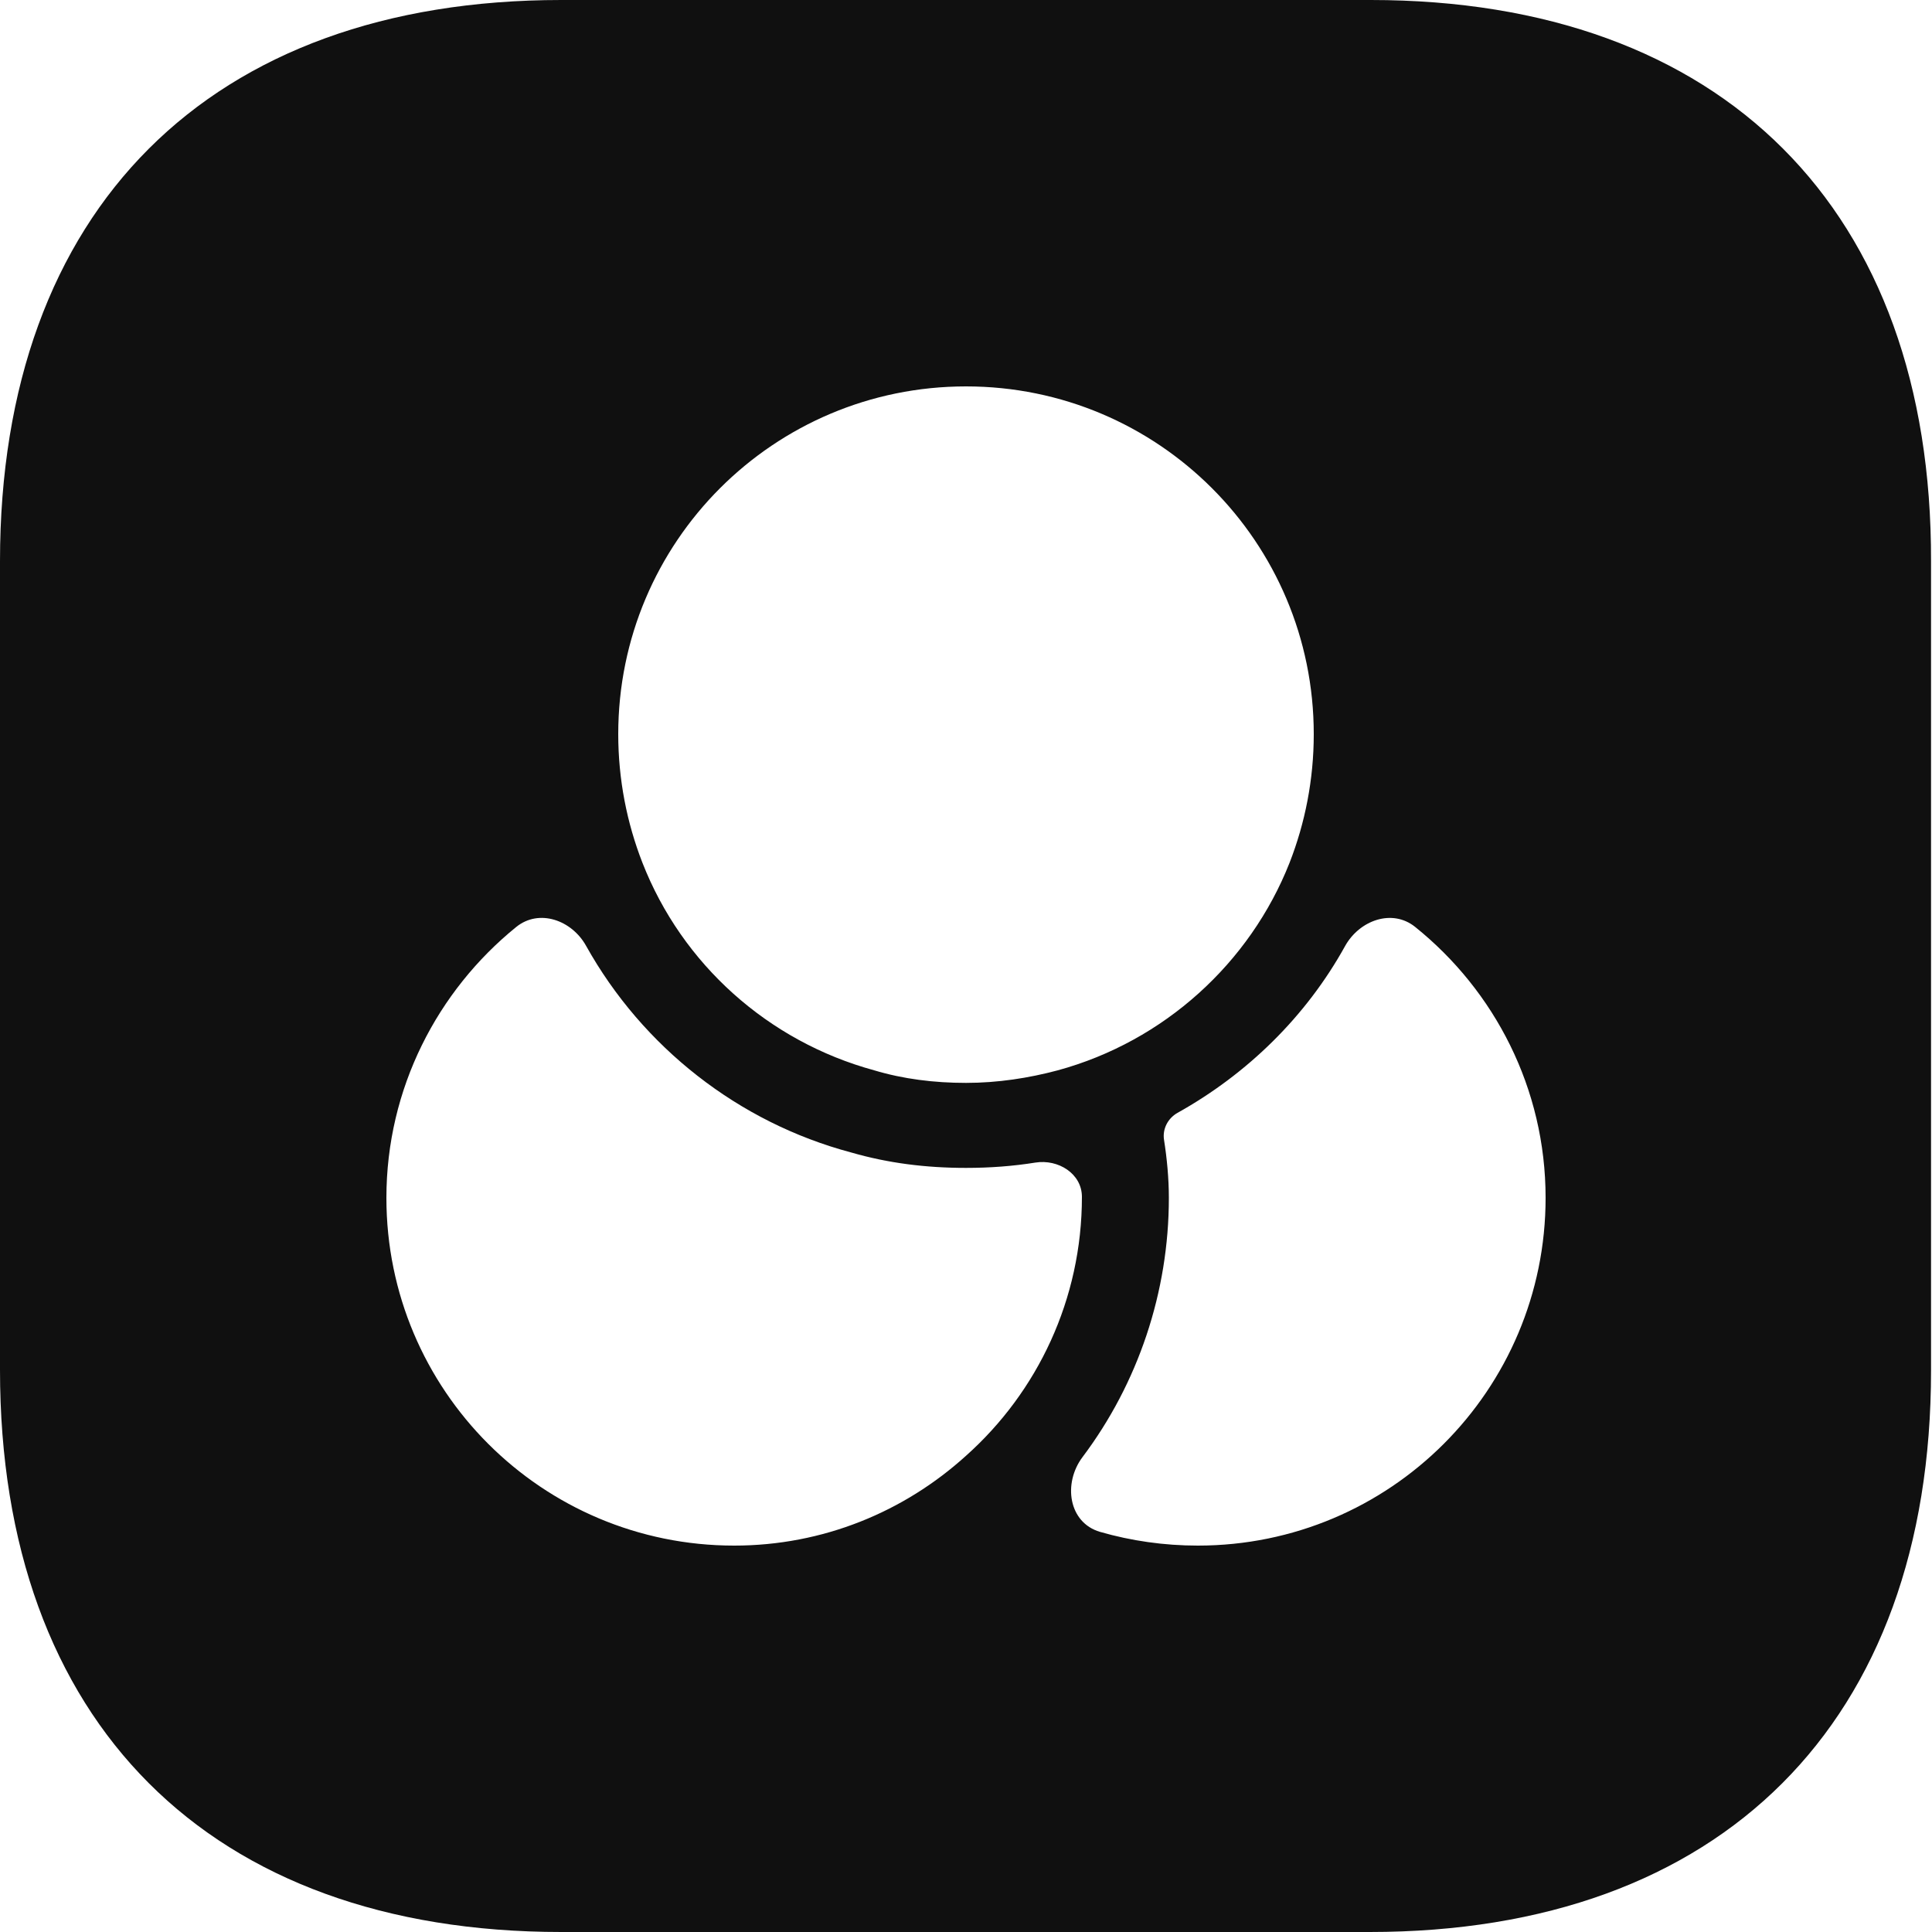 <svg width="20" height="20" viewBox="0 0 20 20" fill="none" xmlns="http://www.w3.org/2000/svg">
<path d="M14.19 0H5.81C2.17 0 0 2.17 0 5.81V14.18C0 17.83 2.17 20 5.81 20H14.18C17.82 20 19.99 17.83 19.99 14.19V5.81C20 2.17 17.83 0 14.19 0ZM10 4C11.99 4 13.6 5.61 13.6 7.6C13.6 8.07 13.51 8.52 13.35 8.93C12.94 9.97 12.05 10.78 10.95 11.08C10.65 11.16 10.33 11.21 10 11.21C9.67 11.21 9.35 11.17 9.05 11.08C7.95 10.78 7.06 9.98 6.65 8.93C6.49 8.52 6.4 8.07 6.4 7.6C6.4 5.61 8.01 4 10 4ZM7.6 16C5.61 16 4 14.39 4 12.4C4 11.268 4.529 10.256 5.344 9.596C5.581 9.404 5.919 9.525 6.067 9.791C6.652 10.84 7.646 11.62 8.81 11.93C9.19 12.04 9.58 12.09 10 12.09C10.249 12.09 10.487 12.072 10.718 12.035C10.955 11.997 11.2 12.15 11.2 12.39C11.2 13.45 10.74 14.41 10 15.07C9.36 15.65 8.52 16 7.6 16ZM12.4 16C12.052 16 11.71 15.951 11.388 15.858C11.061 15.763 11.002 15.356 11.206 15.084C11.781 14.32 12.1 13.376 12.1 12.4C12.1 12.2 12.08 11.99 12.05 11.8C12.032 11.687 12.09 11.576 12.19 11.52C12.914 11.116 13.521 10.522 13.924 9.794C14.072 9.527 14.411 9.404 14.649 9.595C15.471 10.255 16 11.267 16 12.4C16 14.39 14.39 16 12.4 16Z" fill="#101010"/>
</svg>
